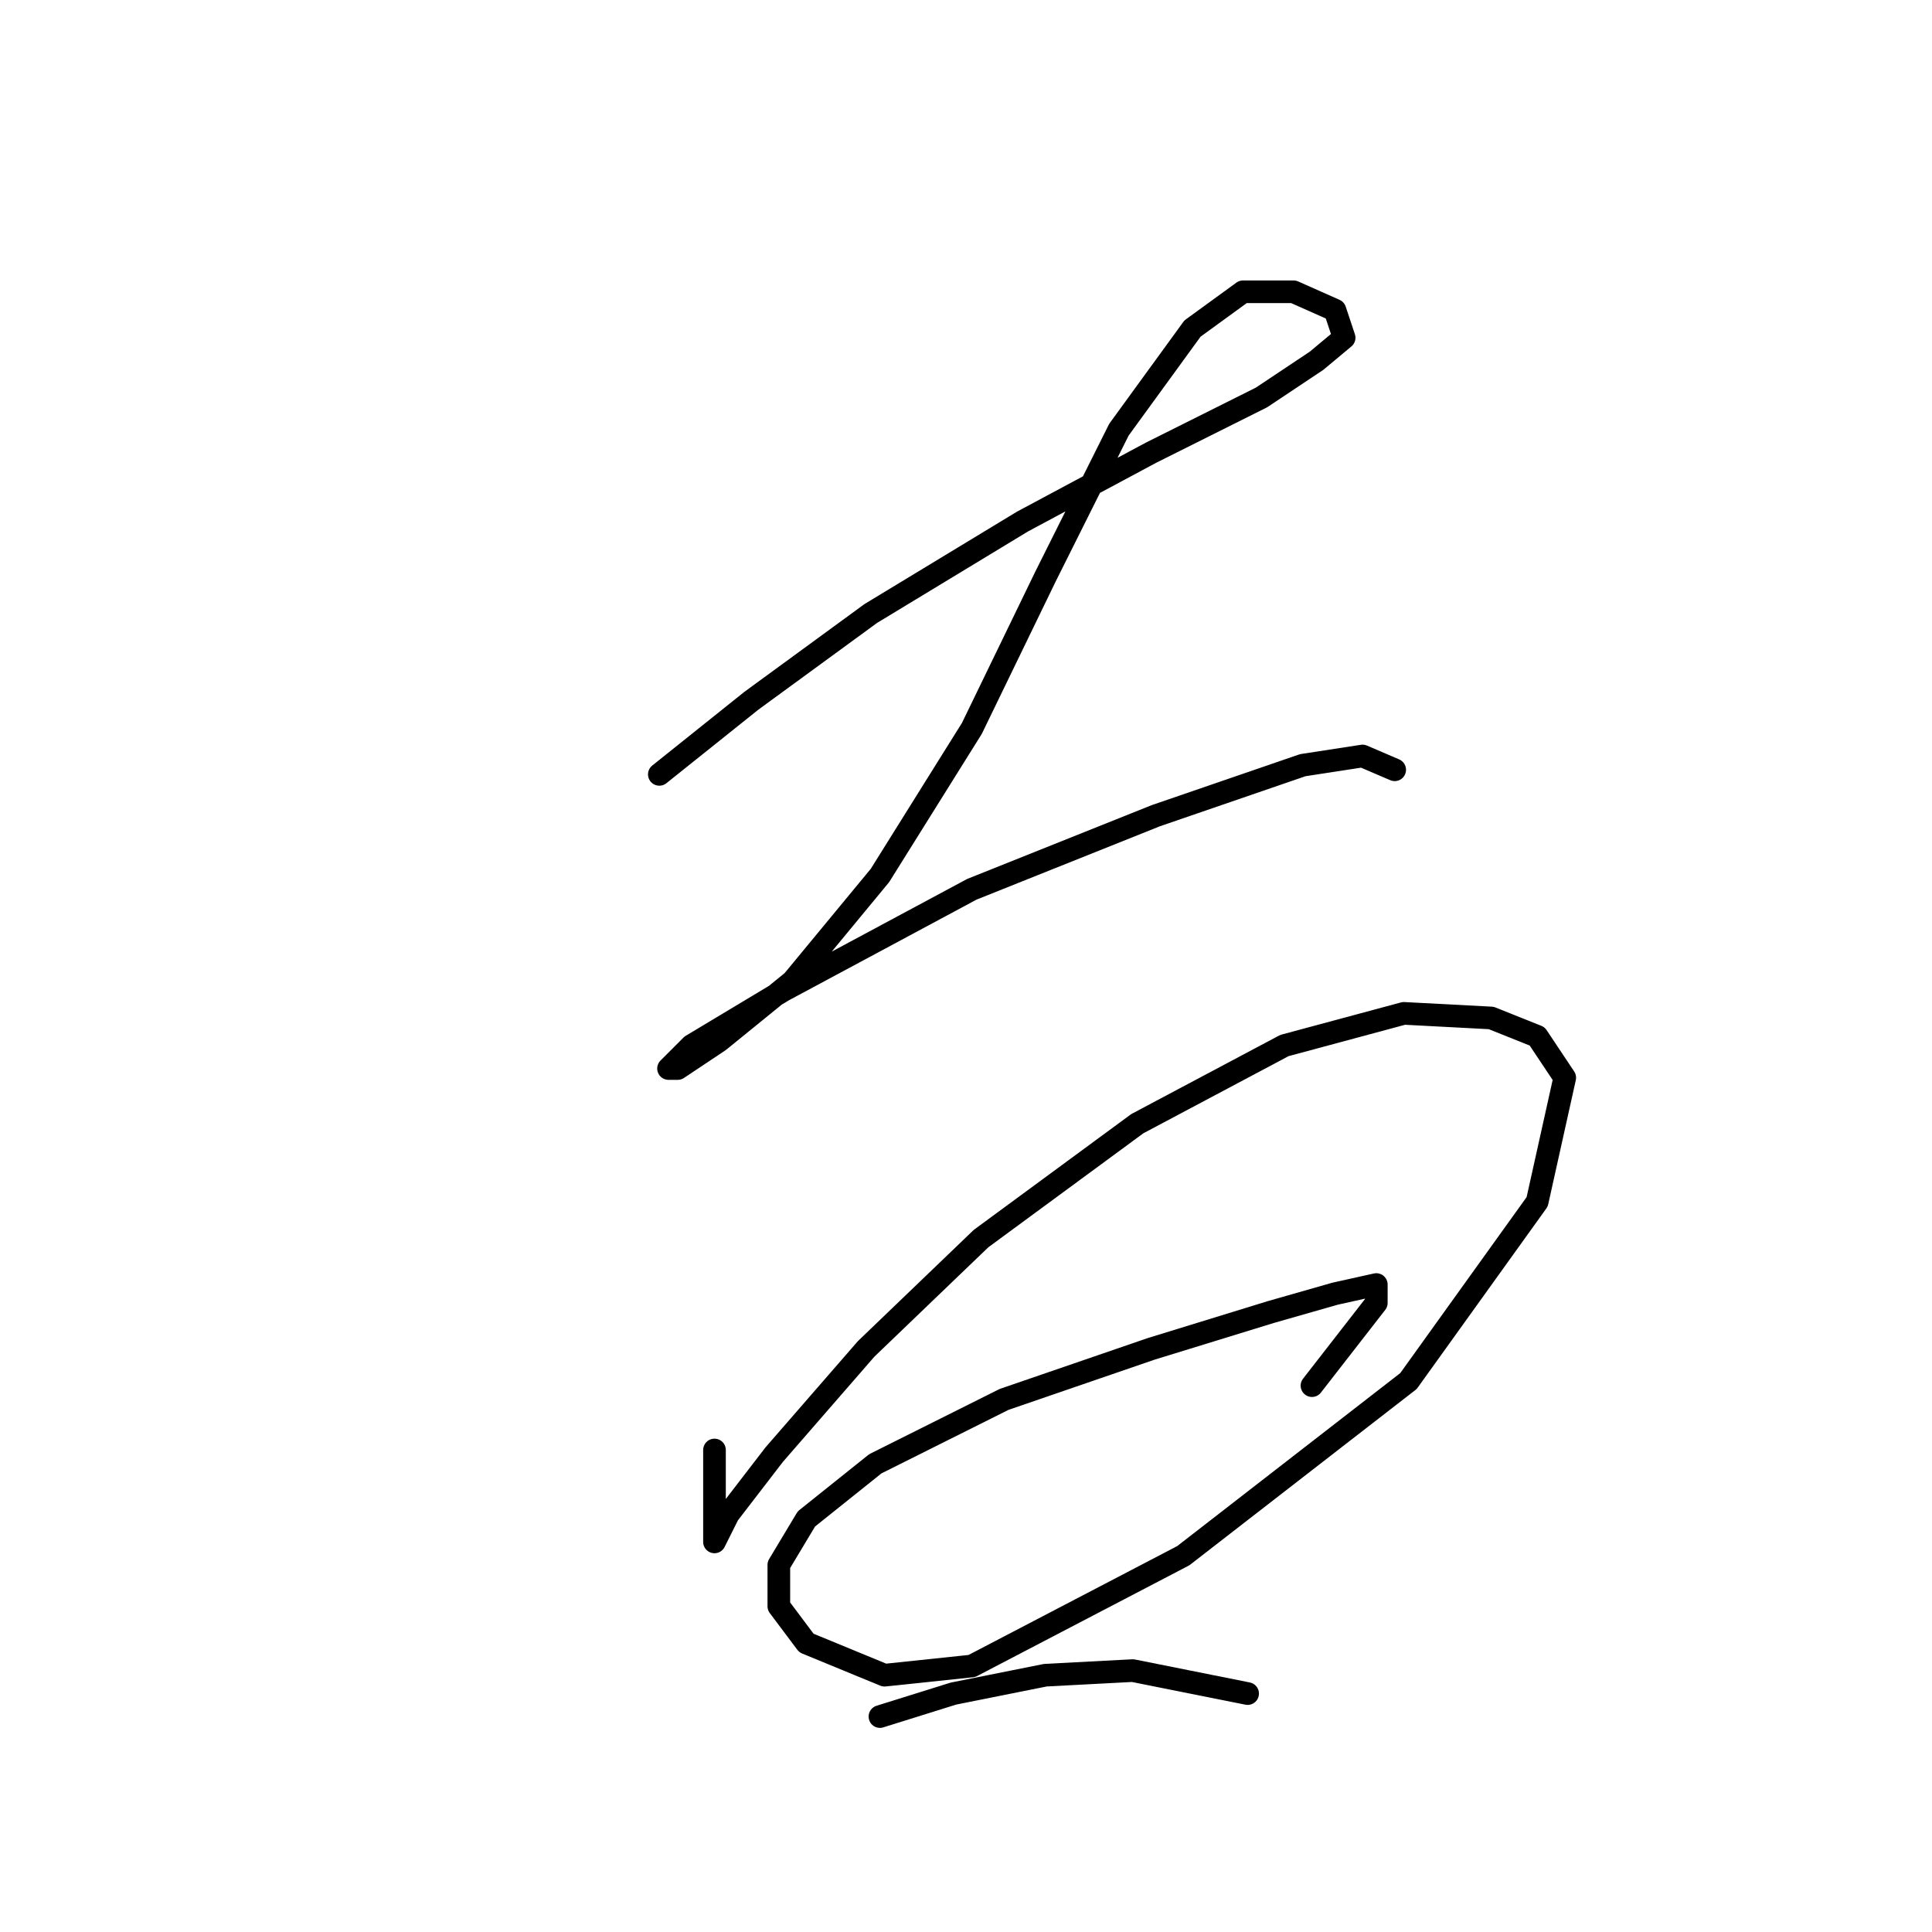 <?xml version="1.0" standalone="no"?>
    <svg width="256" height="256" xmlns="http://www.w3.org/2000/svg" version="1.1">
    <polyline stroke="black" stroke-width="3" stroke-linecap="round" fill="transparent" stroke-linejoin="round" points="87.365 102.609 99.545 92.865 115.379 81.294 135.476 69.114 152.528 59.979 167.144 52.671 174.452 47.799 178.105 44.754 176.888 41.1 171.407 38.664 164.708 38.664 158.009 43.536 148.265 56.934 138.521 76.422 128.777 96.519 116.597 116.007 105.026 130.014 95.282 137.931 89.801 141.585 88.583 141.585 91.628 138.54 103.808 131.232 128.777 117.834 153.137 108.09 172.625 101.391 180.542 100.173 184.804 102 184.804 102 " />
        <polyline stroke="black" stroke-width="3" stroke-linecap="round" fill="transparent" stroke-linejoin="round" points="94.673 192.131 94.673 197.612 94.673 201.875 94.673 204.311 96.5 200.657 102.59 192.74 114.77 178.734 129.995 164.118 150.701 148.893 170.189 138.54 186.022 134.277 197.593 134.886 203.683 137.322 207.337 142.803 203.683 159.246 186.631 182.996 156.791 206.138 128.777 220.754 117.206 221.972 106.853 217.709 103.199 212.837 103.199 207.356 106.853 201.266 115.988 193.958 133.04 185.432 152.528 178.734 168.362 173.862 176.888 171.426 182.368 170.208 182.368 172.644 173.843 183.605 173.843 183.605 " />
        <polyline stroke="black" stroke-width="3" stroke-linecap="round" fill="transparent" stroke-linejoin="round" points="116.597 227.453 126.341 224.408 138.521 221.972 150.092 221.363 165.317 224.408 165.317 224.408 " />
        </svg>